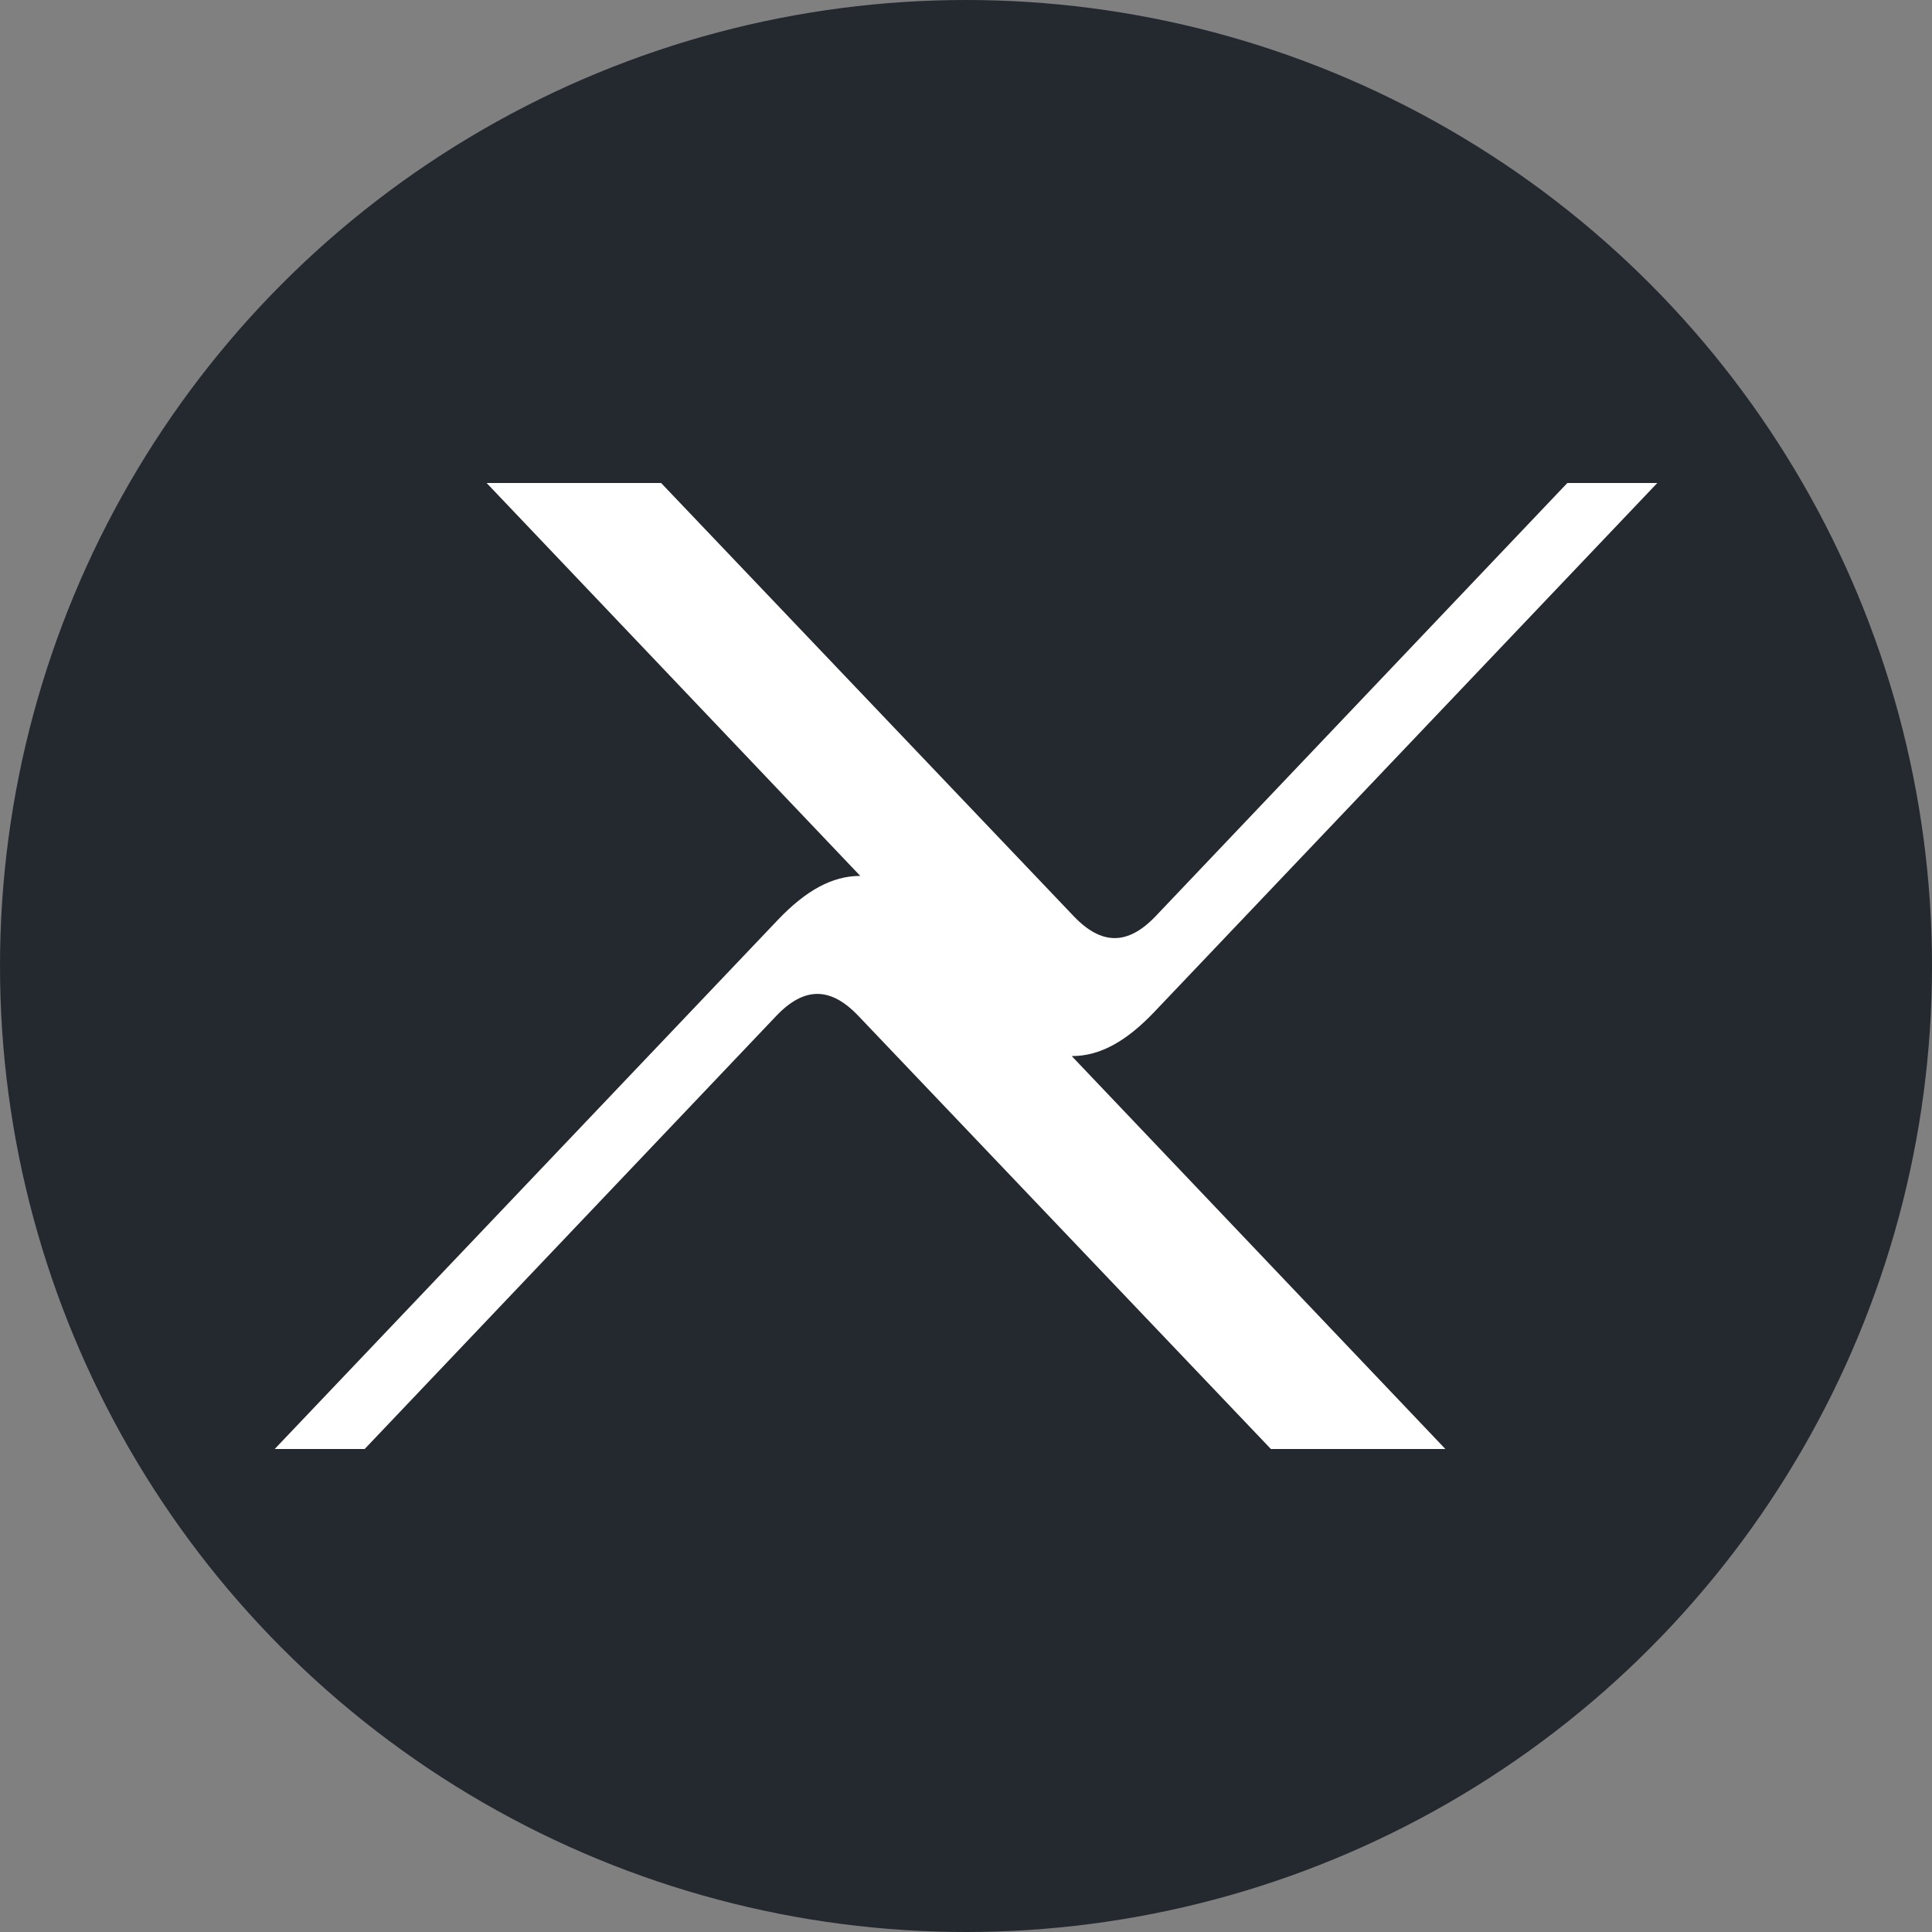 <svg xmlns="http://www.w3.org/2000/svg" viewBox="0 0 32 32"><rect x="0" y="0" width="32" height="32" fill="#808080" stroke="none"/><g fill="none"><circle cx="16" cy="16" r="16" fill="#23292F"/><path d="M23.07 8h2.89l-6.818 7.174c-.462.485-.897.485-1.359 0L10.95 8H8.06l8.336 8.766c.462.484.897.726 1.359.726.462 0 .897-.242 1.359-.726L27.45 8h-4.38zm-14.14 16h-2.89l6.818-7.174c.462-.485.897-.485 1.359 0L21.05 24h2.89l-8.336-8.766c-.462-.484-.897-.726-1.359-.726-.462 0-.897.242-1.359.726L4.55 24h4.38z" fill="#FFF"/></g></svg>

